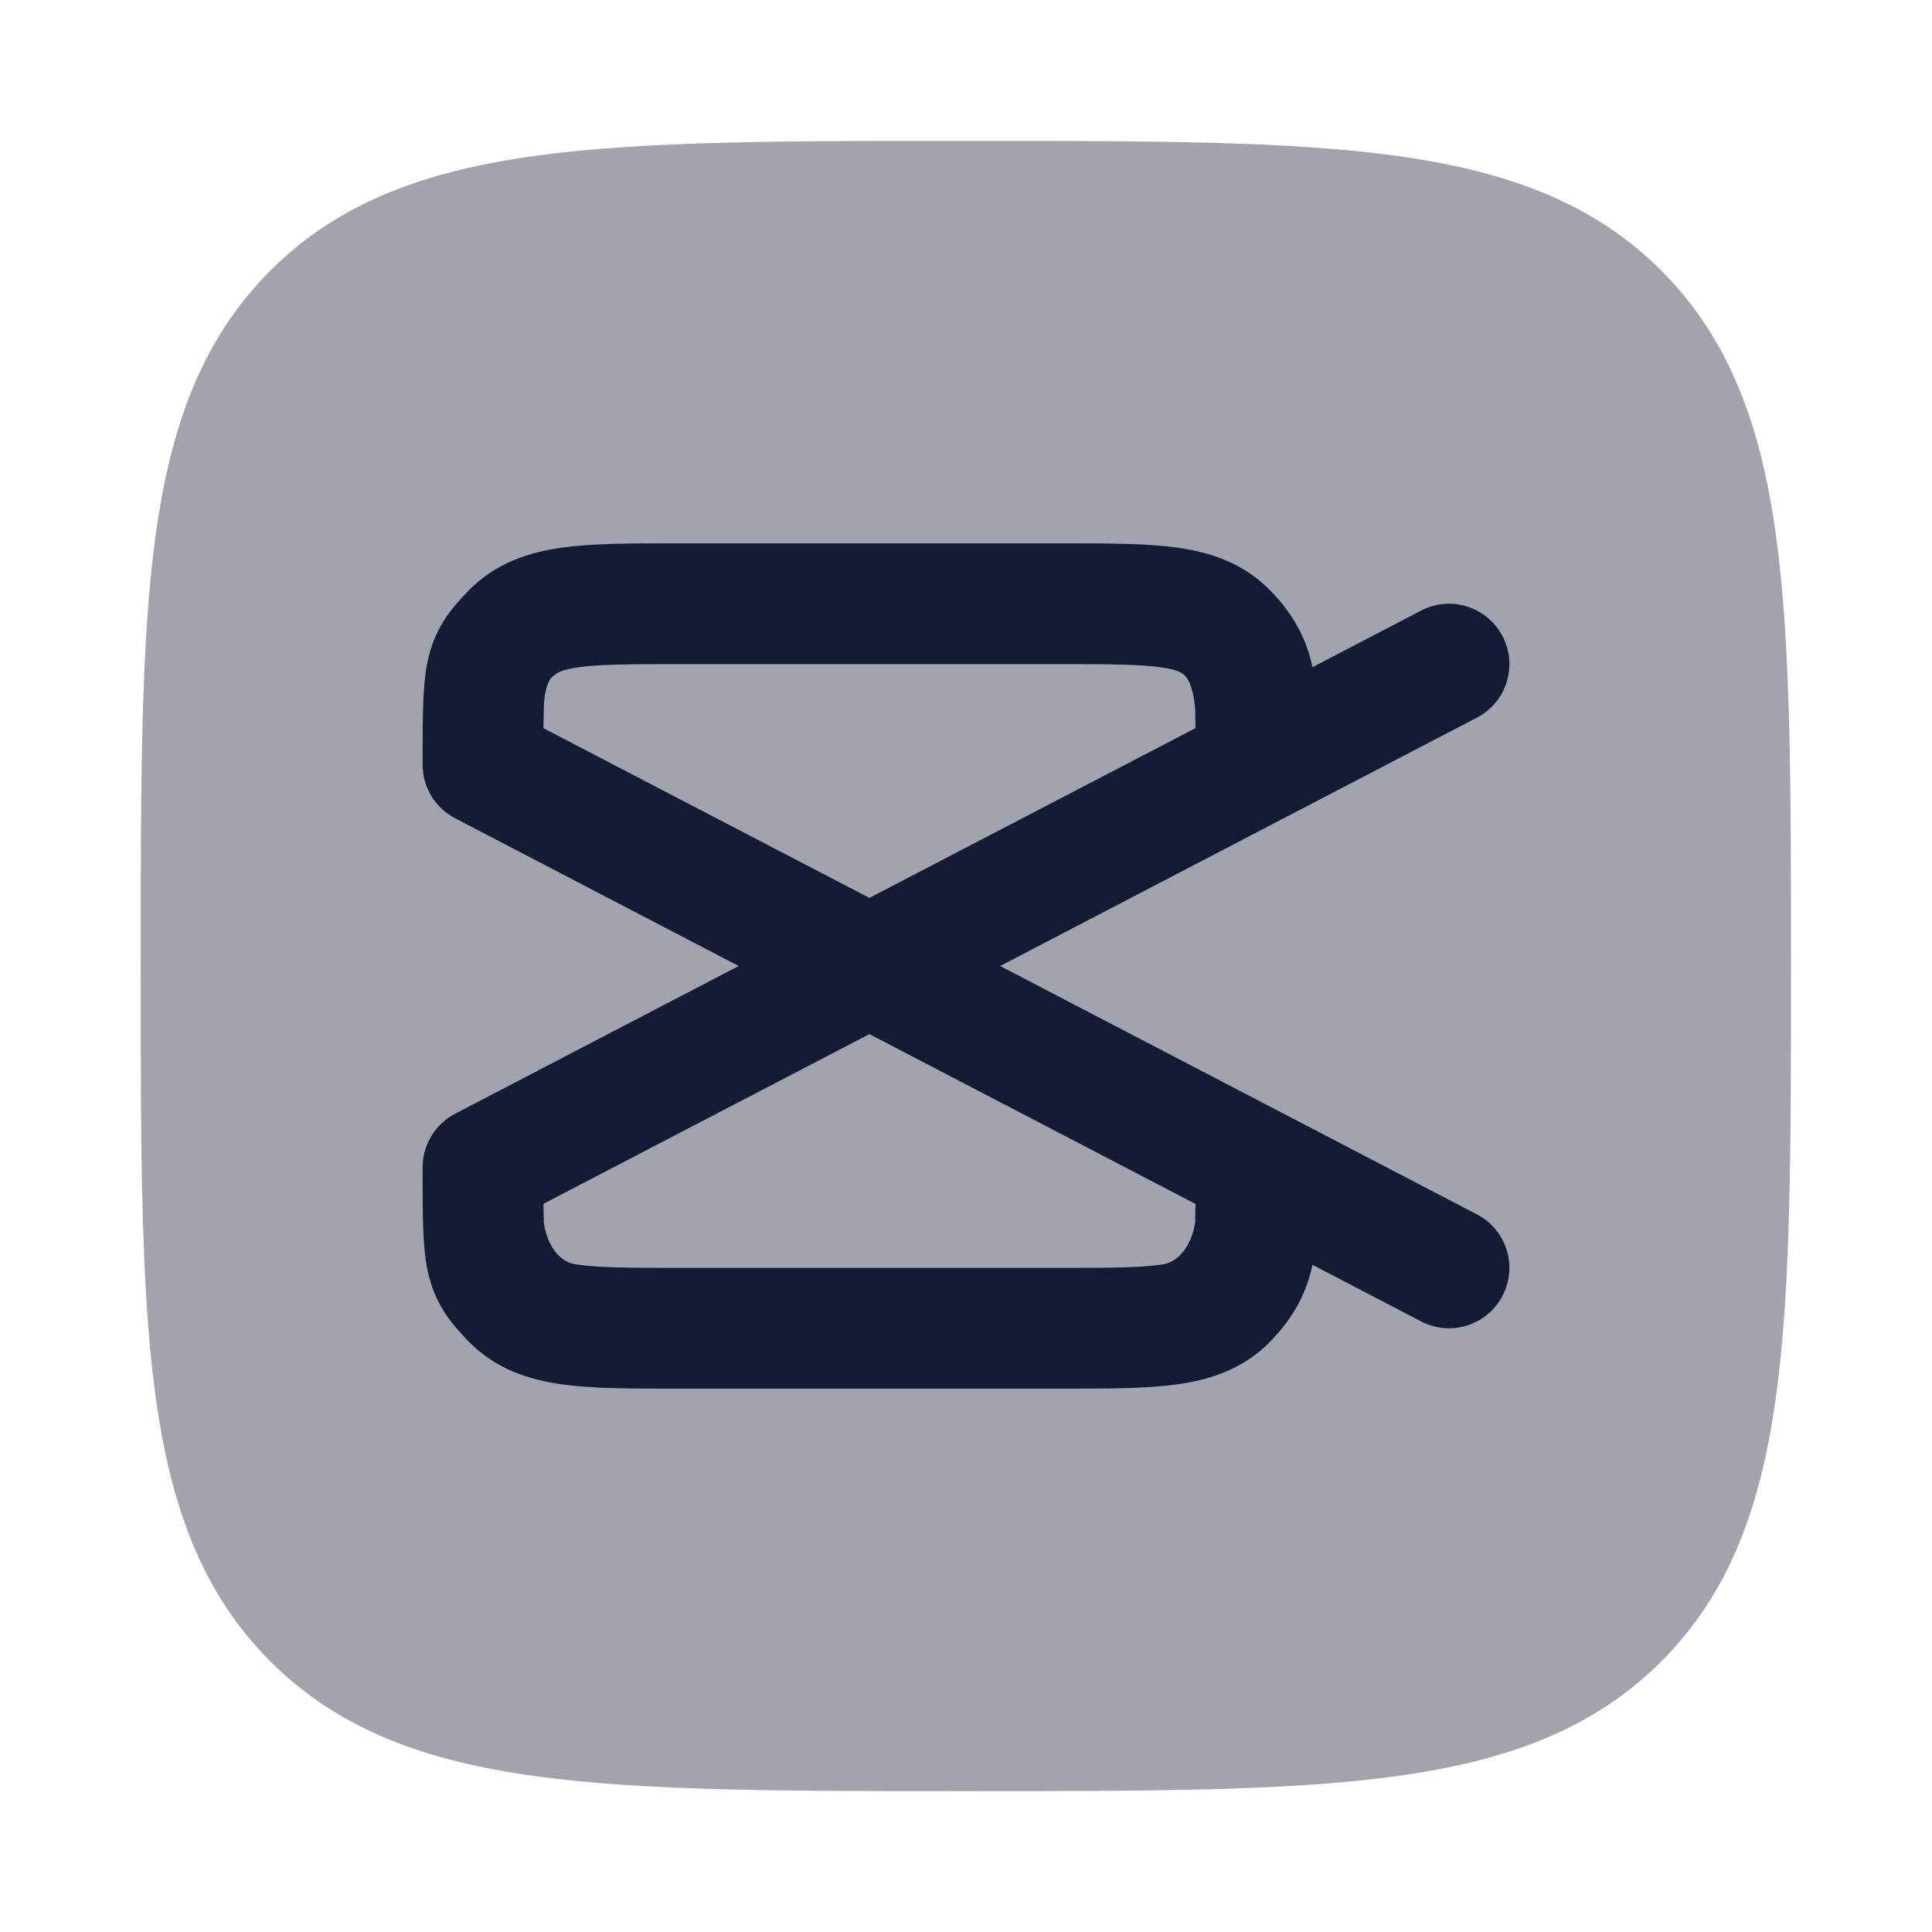 <svg width="24" height="24" viewBox="0 0 24 24" fill="none" xmlns="http://www.w3.org/2000/svg">
<path opacity="0.4" d="M12.055 1.75C14.246 1.75 15.966 1.75 17.31 1.931C18.686 2.116 19.779 2.503 20.637 3.361C21.495 4.219 21.882 5.311 22.067 6.688C22.248 8.031 22.248 9.752 22.248 11.943V11.943V12.057V12.057C22.248 14.248 22.248 15.969 22.067 17.312C21.882 18.689 21.495 19.781 20.637 20.639C19.779 21.497 18.686 21.884 17.31 22.069C15.966 22.25 14.246 22.25 12.055 22.25H12.055H11.941H11.941C9.75 22.25 8.029 22.25 6.686 22.069C5.309 21.884 4.217 21.497 3.359 20.639C2.5 19.781 2.113 18.689 1.928 17.312C1.748 15.969 1.748 14.248 1.748 12.057V11.943C1.748 9.752 1.748 8.031 1.928 6.688C2.113 5.311 2.5 4.219 3.359 3.361C4.217 2.503 5.309 2.116 6.686 1.931C8.029 1.75 9.75 1.75 11.941 1.75H12.055Z" fill="#141B34"/>
<path fill-rule="evenodd" clip-rule="evenodd" d="M13.25 6.75H8.352C7.828 6.75 7.359 6.75 6.98 6.803C6.564 6.861 6.148 6.996 5.811 7.347C5.602 7.564 5.396 7.804 5.309 8.228C5.25 8.52 5.25 8.907 5.25 9.406L5.25 9.5C5.25 9.78 5.406 10.036 5.654 10.165L9.176 12L5.654 13.835C5.406 13.964 5.25 14.22 5.25 14.5L5.25 14.594C5.25 15.093 5.25 15.48 5.309 15.771C5.396 16.196 5.602 16.436 5.811 16.653C6.148 17.004 6.564 17.139 6.98 17.197C7.359 17.25 7.828 17.25 8.352 17.25H13.25C13.774 17.25 14.243 17.25 14.623 17.197C15.038 17.139 15.455 17.004 15.791 16.653C16 16.436 16.217 16.137 16.304 15.712L17.654 16.415C18.021 16.607 18.474 16.464 18.665 16.096C18.857 15.729 18.714 15.276 18.346 15.085L12.424 12L18.346 8.915C18.714 8.724 18.857 8.271 18.665 7.904C18.474 7.536 18.021 7.393 17.654 7.585L16.304 8.288C16.217 7.863 16 7.564 15.791 7.347C15.455 6.996 15.038 6.861 14.623 6.803C14.243 6.75 13.774 6.75 13.25 6.75ZM14.851 9.045L10.8 11.154L6.751 9.046C6.752 8.962 6.753 8.888 6.755 8.822C6.753 8.699 6.778 8.439 6.893 8.385C6.909 8.369 6.954 8.321 7.188 8.289C7.45 8.252 7.813 8.25 8.401 8.25H13.202C13.79 8.25 14.152 8.252 14.415 8.289C14.648 8.321 14.693 8.369 14.709 8.385C14.807 8.462 14.842 8.709 14.847 8.822C14.849 8.888 14.85 8.961 14.851 9.045ZM6.751 14.954L10.8 12.846L14.851 14.956C14.85 15.039 14.849 15.112 14.847 15.178C14.828 15.343 14.715 15.681 14.415 15.711C14.152 15.748 13.79 15.75 13.202 15.75H8.401C7.813 15.75 7.45 15.748 7.188 15.711C6.881 15.688 6.772 15.346 6.755 15.178C6.753 15.112 6.752 15.038 6.751 14.954Z" fill="#141B34"/>
</svg>
